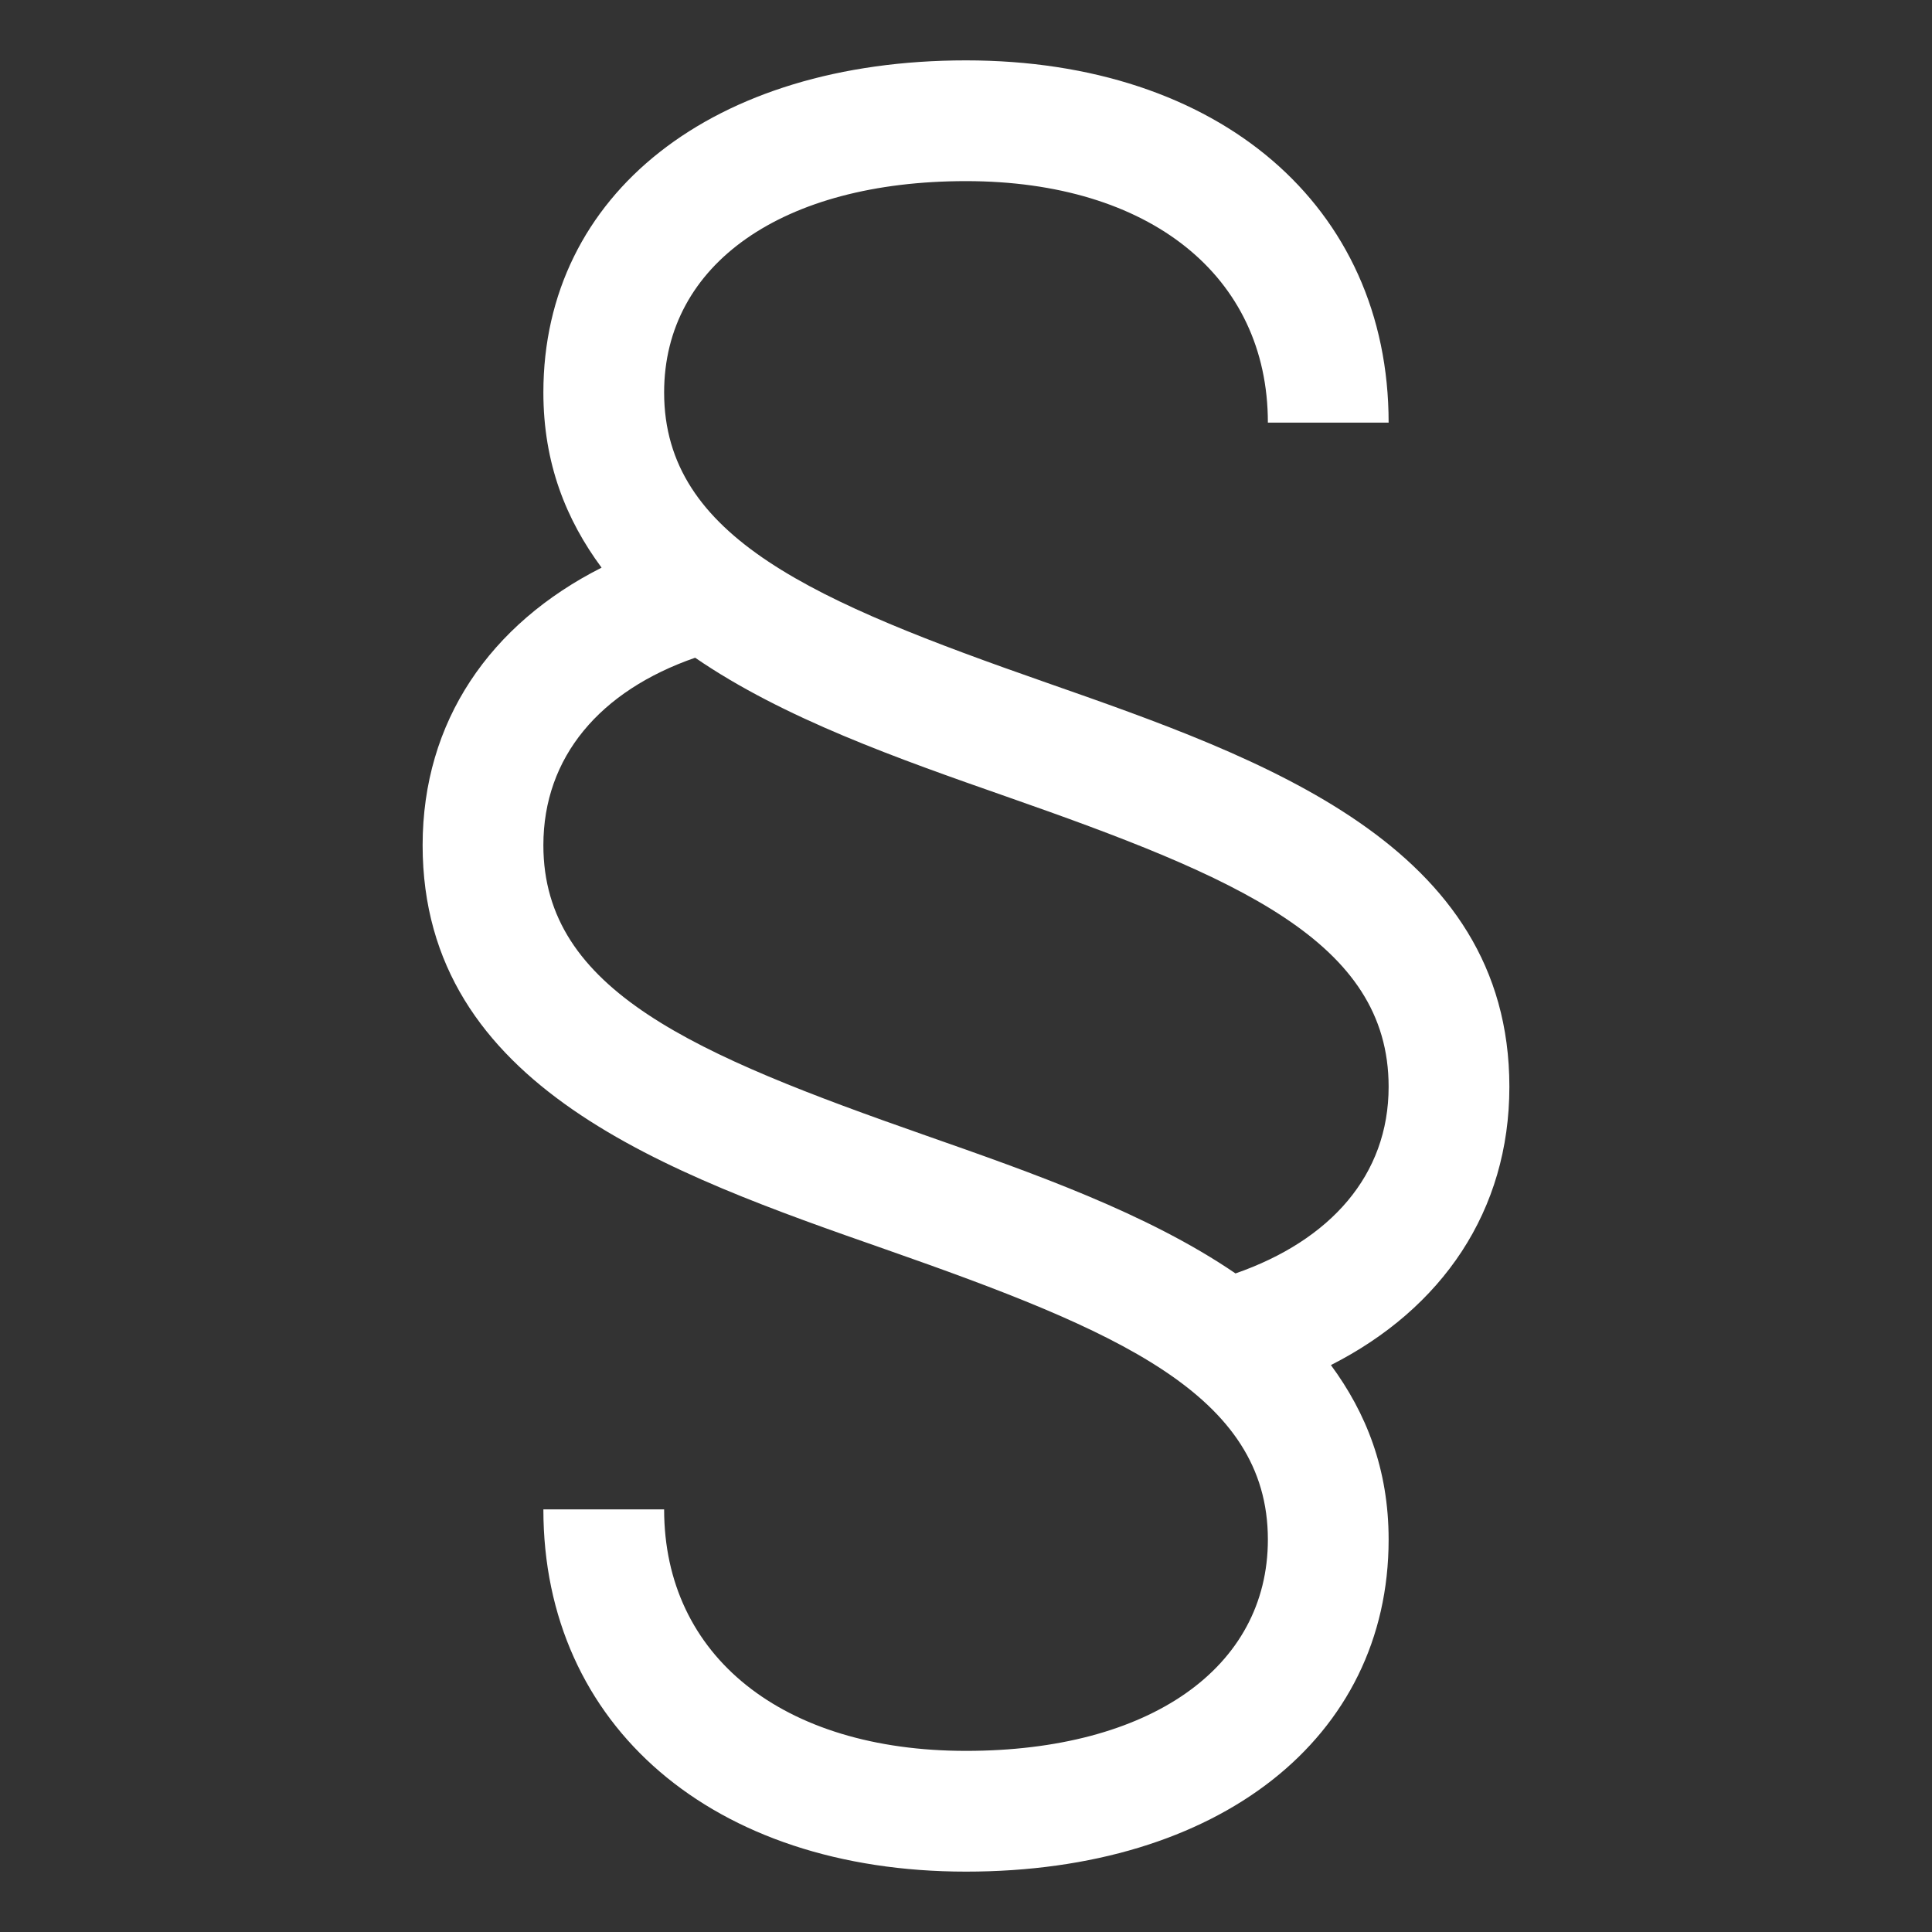 <svg width="16" height="16" viewBox="0 0 16 16" fill="none" xmlns="http://www.w3.org/2000/svg">
<rect x="0" y="0" width="16" height="16" fill="#333333" stroke="none"/>
<path d="M12.5 9C12.5 6.996 10.463 6.282 8.665 5.653C6.753 4.984 5.5 4.455 5.5 3.25C5.5 2.187 6.481 1.5 8 1.5C9.519 1.5 10.5 2.285 10.5 3.5H11.5C11.5 1.706 10.094 0.5 8 0.5C5.906 0.5 4.5 1.605 4.5 3.25C4.5 3.838 4.689 4.305 4.982 4.701C4.059 5.168 3.5 5.973 3.5 7C3.5 9.005 5.537 9.718 7.335 10.347C9.247 11.017 10.5 11.545 10.5 12.75C10.5 13.813 9.519 14.5 8 14.5C6.481 14.5 5.5 13.715 5.5 12.5H4.5C4.5 14.294 5.906 15.5 8 15.5C10.094 15.5 11.5 14.395 11.5 12.75C11.5 12.165 11.313 11.7 11.022 11.305C11.944 10.837 12.5 10.027 12.5 9ZM10.232 10.546C9.501 10.047 8.555 9.715 7.665 9.403C5.753 8.733 4.5 8.205 4.5 7C4.5 6.268 4.97 5.72 5.757 5.447C6.489 5.95 7.441 6.284 8.335 6.597C10.247 7.266 11.5 7.795 11.5 9C11.5 9.732 11.018 10.272 10.232 10.546Z" fill="white"/>
</svg>
